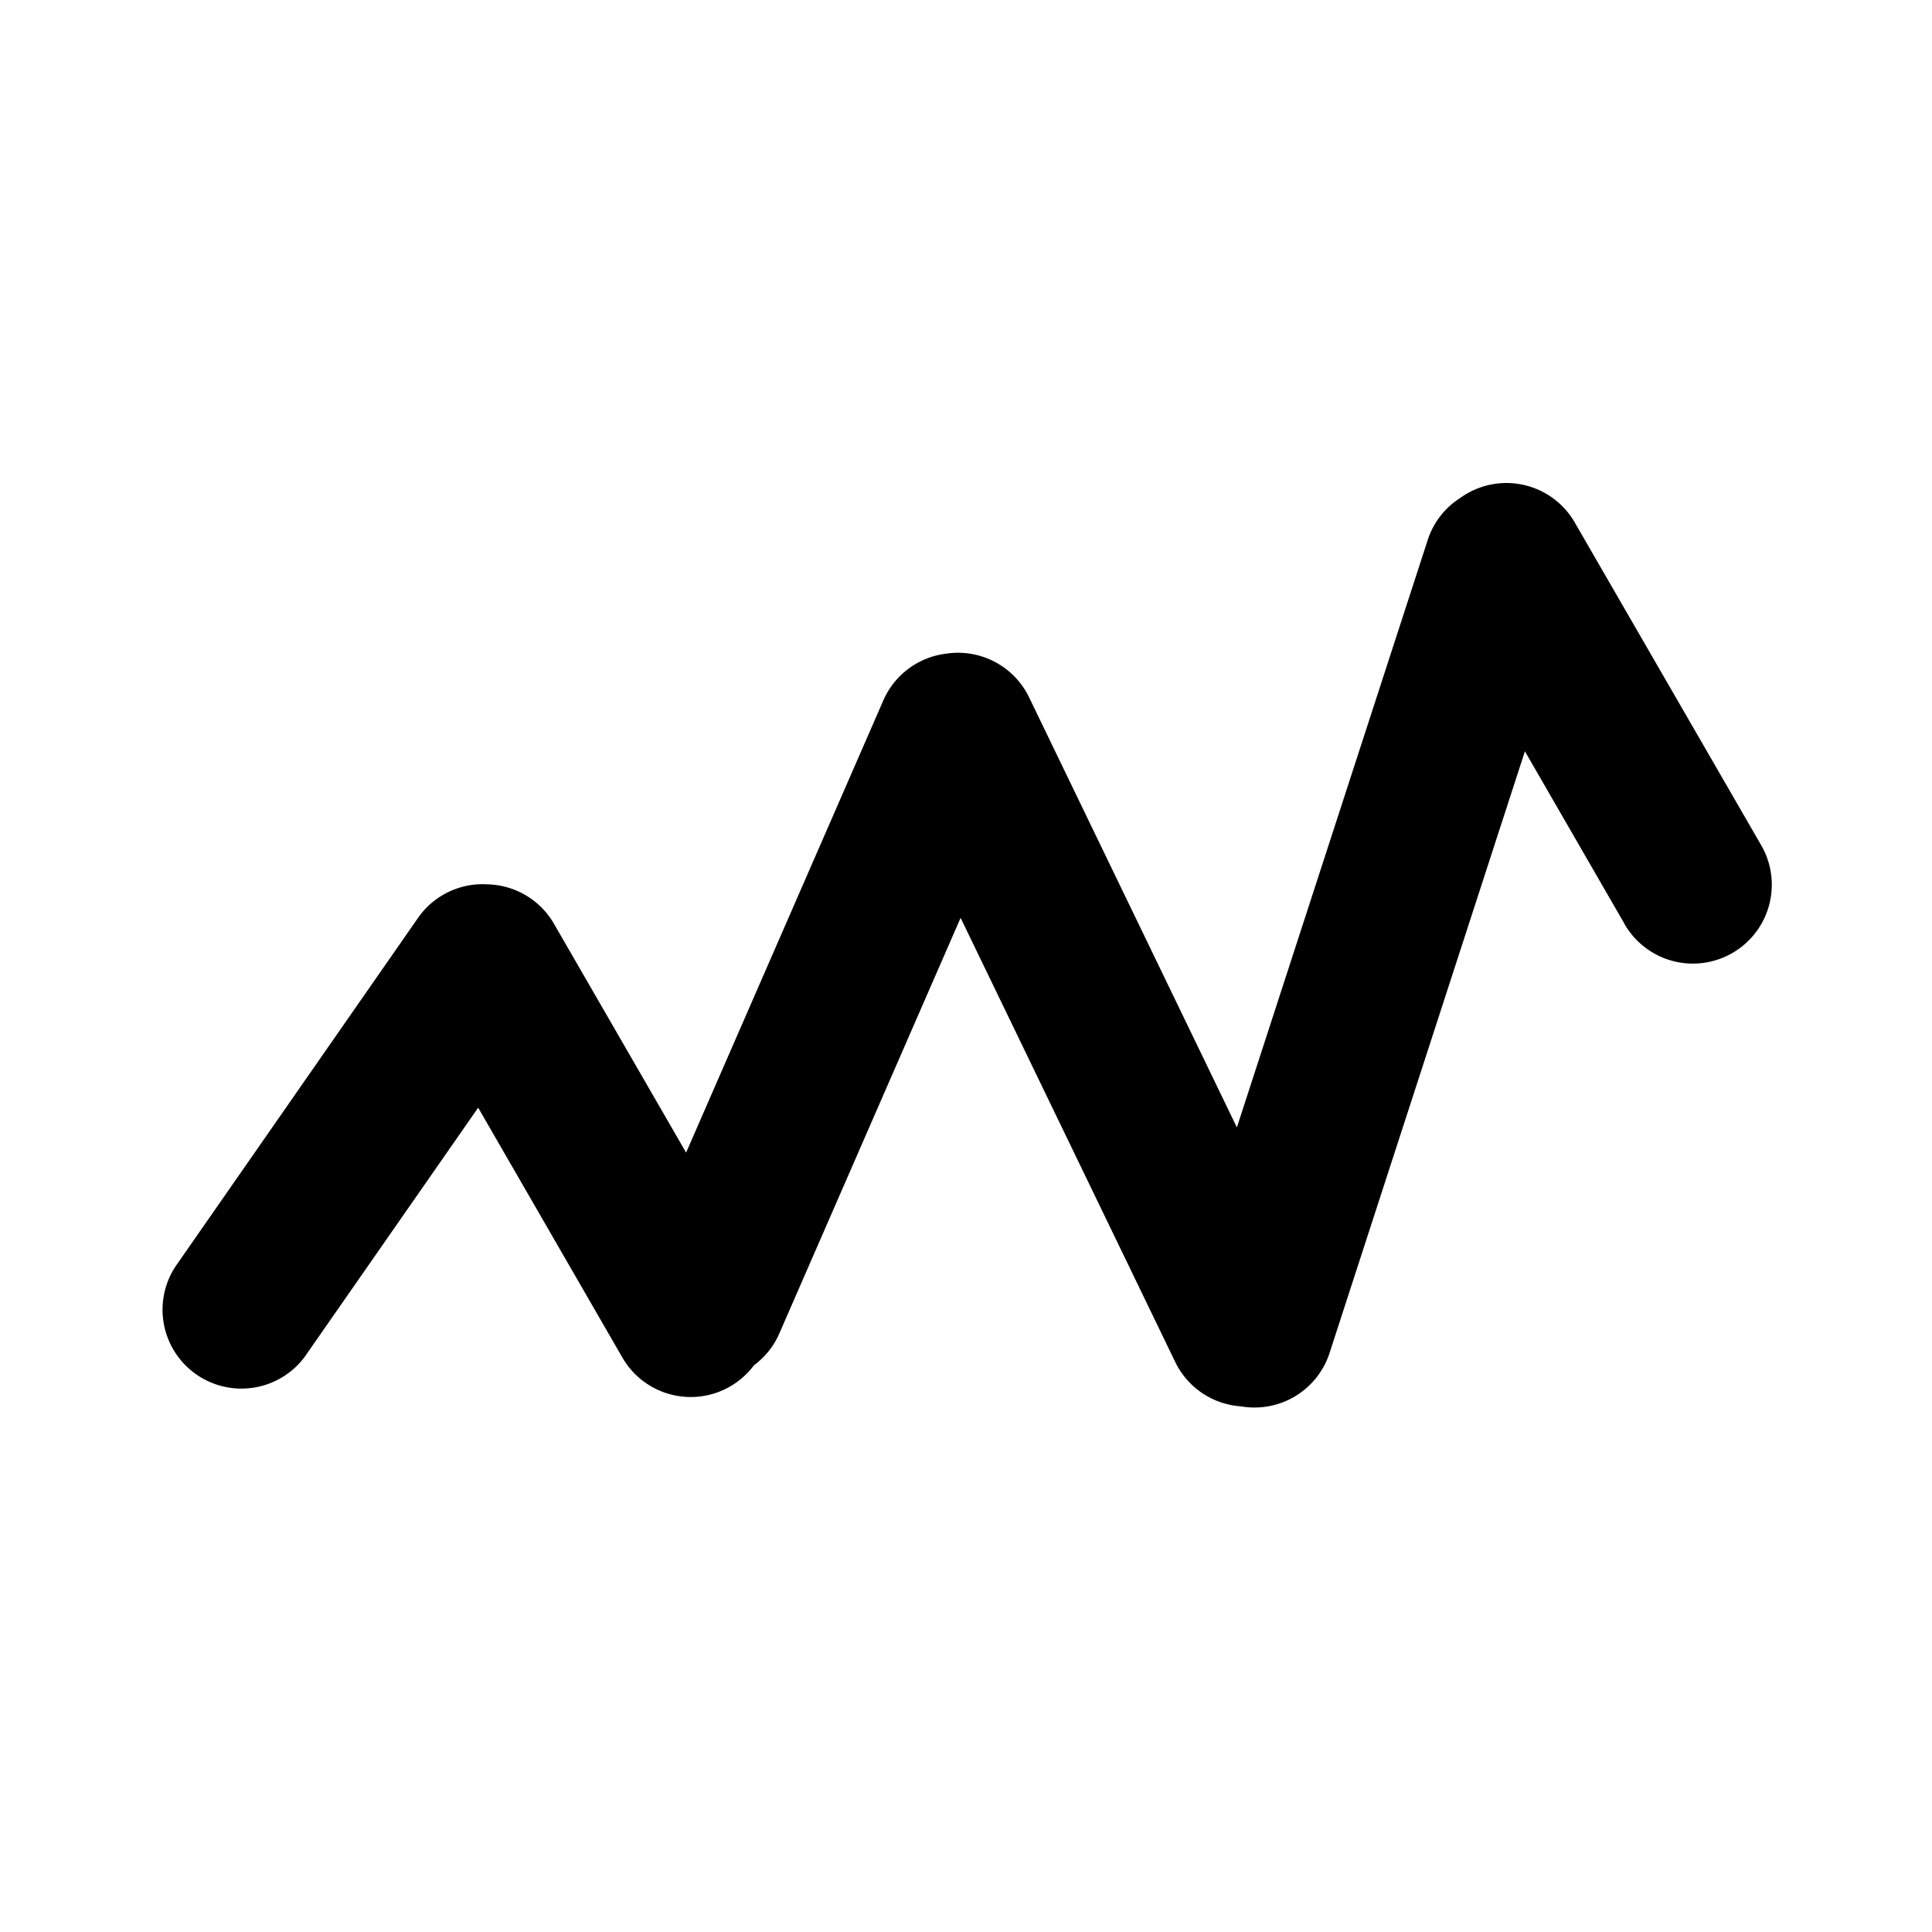 <!-- FILE GENERATED BY packages/components/design-tokens/build-scripts/generate-icons.js DO NOT CHANGE -->

<svg
    xmlns="http://www.w3.org/2000/svg"
    fill="none"
    data-token-name="IconAnalyticsProgress_24"
    viewBox="0 0 24 24"
    aria-hidden="true"
>
    <path
        fill="currentColor"
        fill-rule="evenodd"
        d="M20.172 11.464a.98.98 0 1 0 1.697-.98L19.562 6.49a.98.98 0 0 0-1.42-.306.975.975 0 0 0-.407.526l-2.37 7.295-2.581-5.342a.98.98 0 0 0-1.029-.543.98.98 0 0 0-.782.581l-2.45 5.617-1.641-2.842a.979.979 0 0 0-.819-.49.979.979 0 0 0-.872.419l-3.015 4.333a.98.98 0 0 0 1.607 1.12L5.94 13.76l1.792 3.105a.98.98 0 0 0 1.634.095.976.976 0 0 0 .315-.395l2.252-5.163 2.666 5.517a.98.98 0 0 0 .816.551.98.98 0 0 0 1.101-.662l2.427-7.475 1.23 2.131Z"
        clip-rule="evenodd"
    />
</svg>

